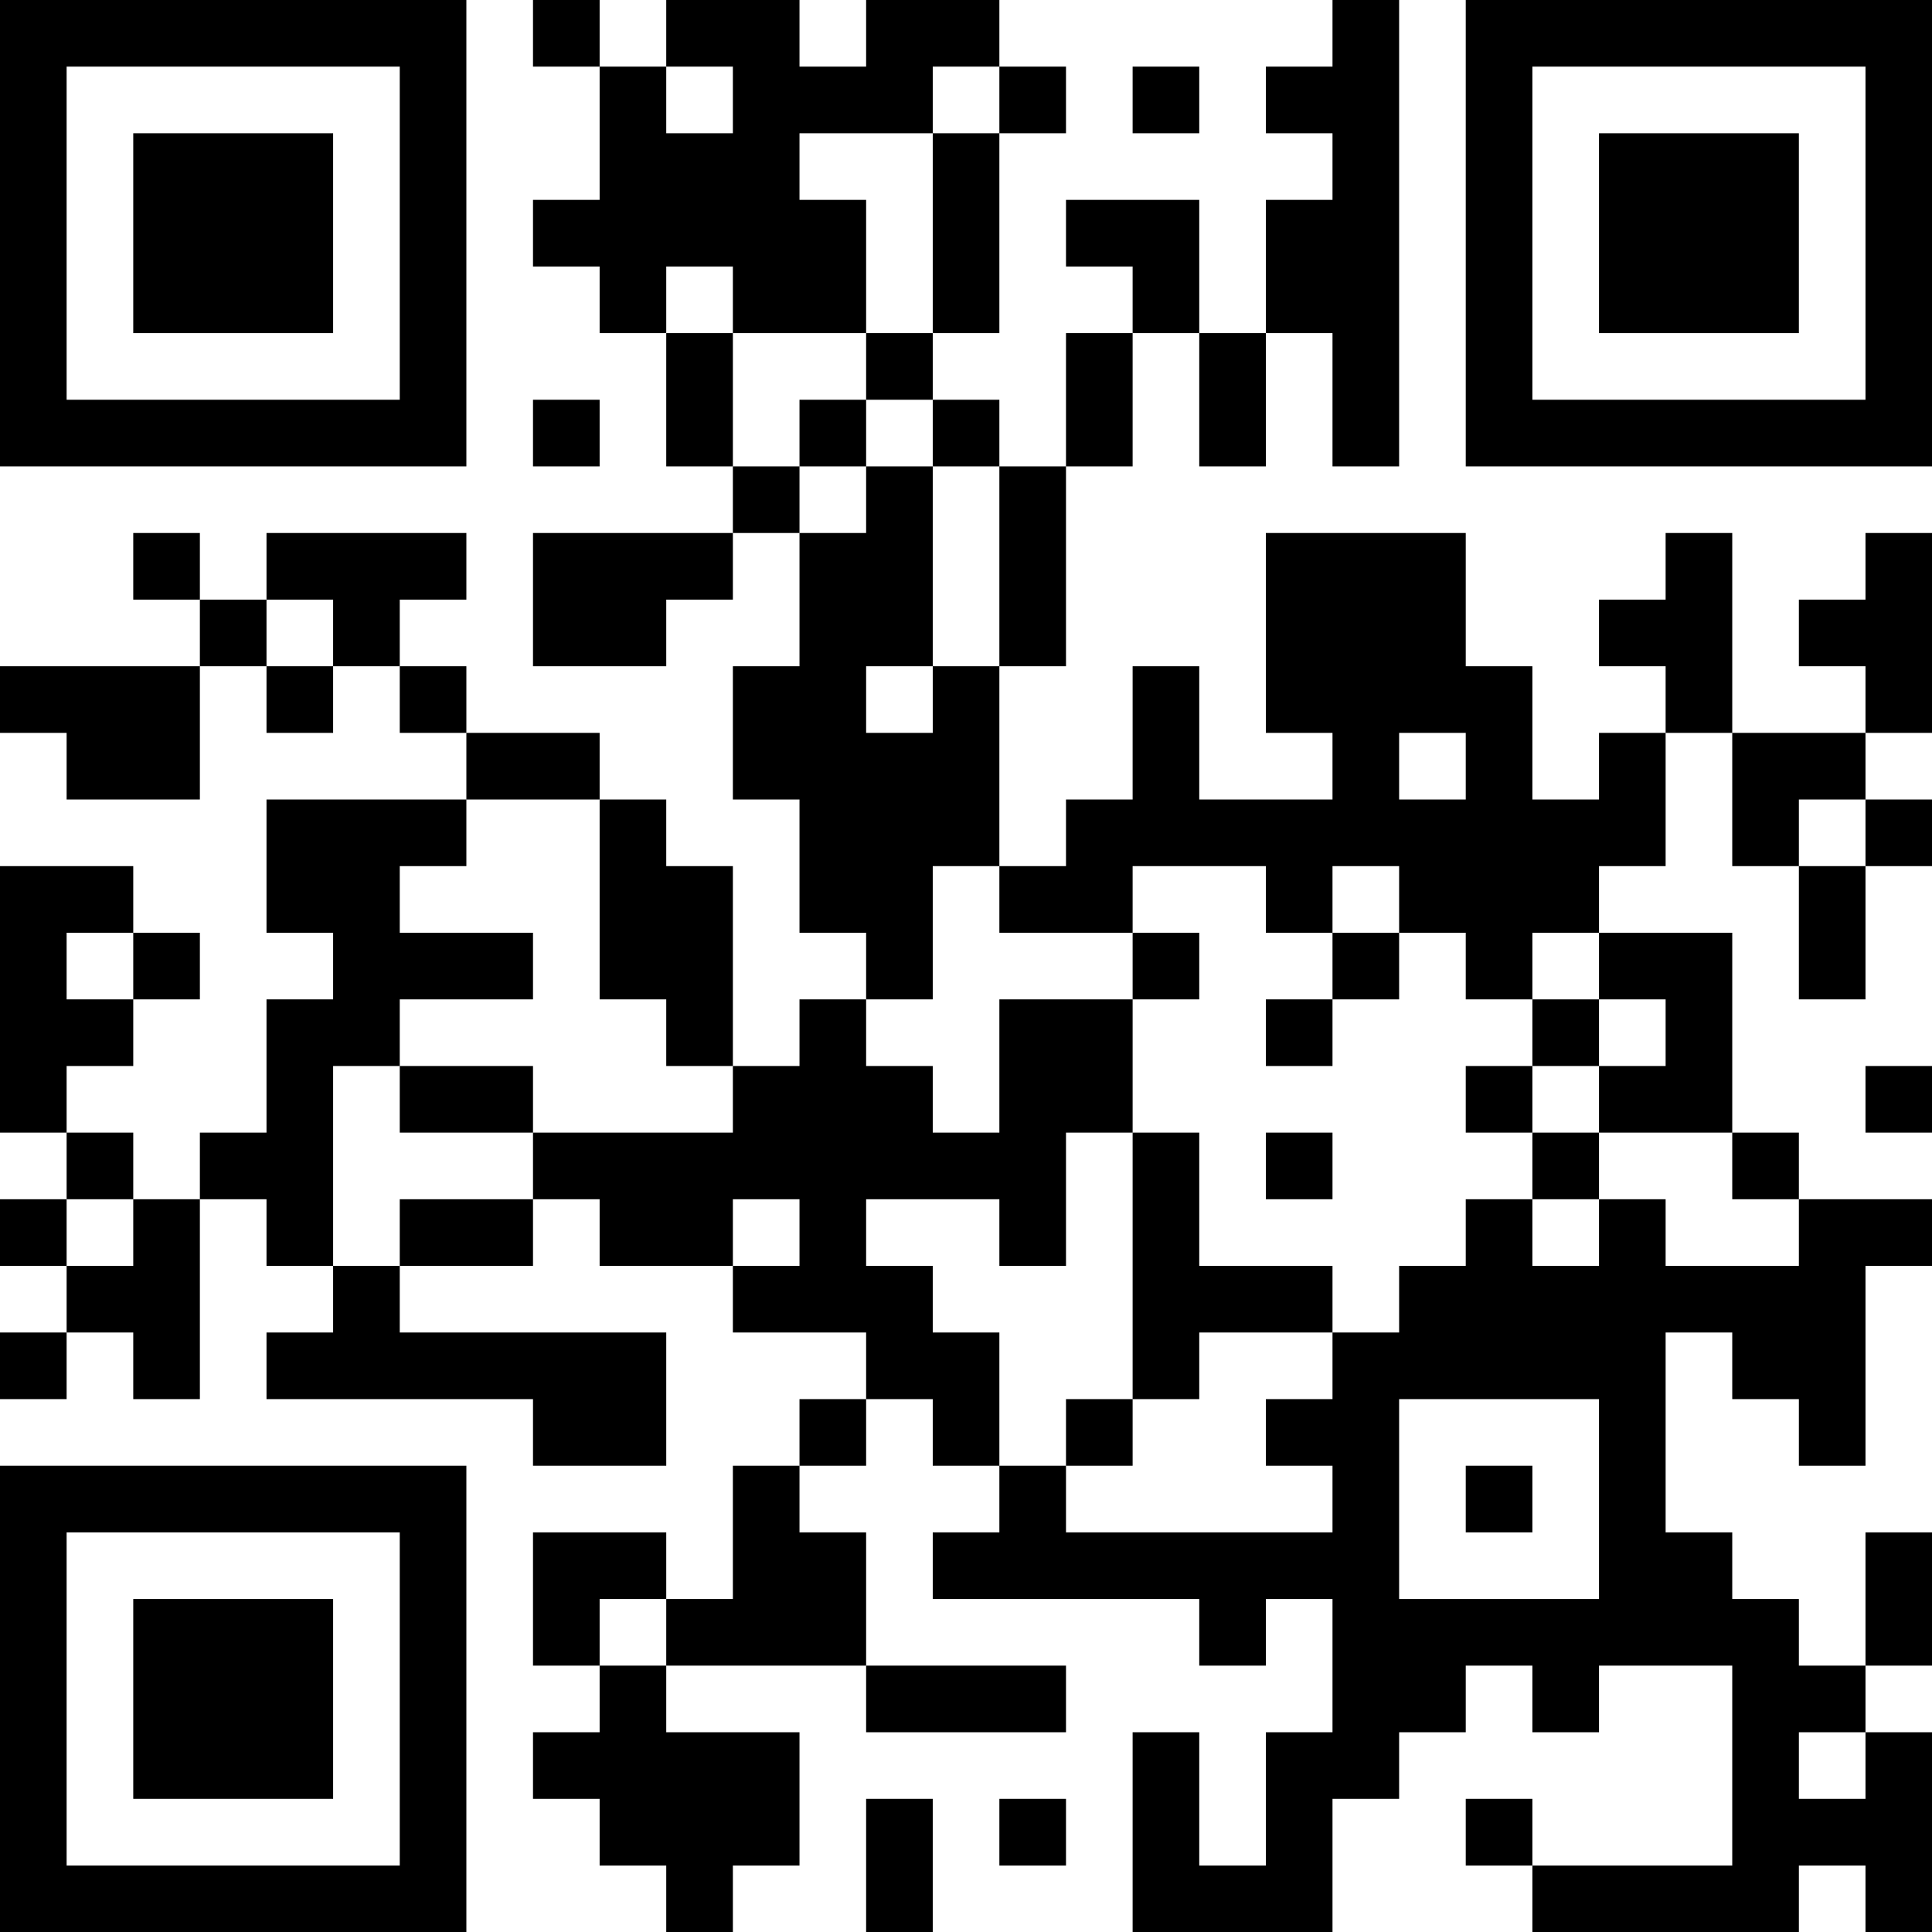 <?xml version="1.0" encoding="UTF-8"?>
<svg xmlns="http://www.w3.org/2000/svg" version="1.1" width="200" height="200" viewBox="0 0 200 200"><rect x="0" y="0" width="200" height="200" fill="#ffffff"/><g transform="scale(6.897)"><g transform="translate(0,0)"><path fill-rule="evenodd" d="M8 0L8 1L9 1L9 3L8 3L8 4L9 4L9 5L10 5L10 7L11 7L11 8L8 8L8 10L10 10L10 9L11 9L11 8L12 8L12 10L11 10L11 12L12 12L12 14L13 14L13 15L12 15L12 16L11 16L11 13L10 13L10 12L9 12L9 11L7 11L7 10L6 10L6 9L7 9L7 8L4 8L4 9L3 9L3 8L2 8L2 9L3 9L3 10L0 10L0 11L1 11L1 12L3 12L3 10L4 10L4 11L5 11L5 10L6 10L6 11L7 11L7 12L4 12L4 14L5 14L5 15L4 15L4 17L3 17L3 18L2 18L2 17L1 17L1 16L2 16L2 15L3 15L3 14L2 14L2 13L0 13L0 17L1 17L1 18L0 18L0 19L1 19L1 20L0 20L0 21L1 21L1 20L2 20L2 21L3 21L3 18L4 18L4 19L5 19L5 20L4 20L4 21L8 21L8 22L10 22L10 20L6 20L6 19L8 19L8 18L9 18L9 19L11 19L11 20L13 20L13 21L12 21L12 22L11 22L11 24L10 24L10 23L8 23L8 25L9 25L9 26L8 26L8 27L9 27L9 28L10 28L10 29L11 29L11 28L12 28L12 26L10 26L10 25L13 25L13 26L16 26L16 25L13 25L13 23L12 23L12 22L13 22L13 21L14 21L14 22L15 22L15 23L14 23L14 24L18 24L18 25L19 25L19 24L20 24L20 26L19 26L19 28L18 28L18 26L17 26L17 29L20 29L20 27L21 27L21 26L22 26L22 25L23 25L23 26L24 26L24 25L26 25L26 28L23 28L23 27L22 27L22 28L23 28L23 29L27 29L27 28L28 28L28 29L29 29L29 26L28 26L28 25L29 25L29 23L28 23L28 25L27 25L27 24L26 24L26 23L25 23L25 20L26 20L26 21L27 21L27 22L28 22L28 19L29 19L29 18L27 18L27 17L26 17L26 14L24 14L24 13L25 13L25 11L26 11L26 13L27 13L27 15L28 15L28 13L29 13L29 12L28 12L28 11L29 11L29 8L28 8L28 9L27 9L27 10L28 10L28 11L26 11L26 8L25 8L25 9L24 9L24 10L25 10L25 11L24 11L24 12L23 12L23 10L22 10L22 8L19 8L19 11L20 11L20 12L18 12L18 10L17 10L17 12L16 12L16 13L15 13L15 10L16 10L16 7L17 7L17 5L18 5L18 7L19 7L19 5L20 5L20 7L21 7L21 0L20 0L20 1L19 1L19 2L20 2L20 3L19 3L19 5L18 5L18 3L16 3L16 4L17 4L17 5L16 5L16 7L15 7L15 6L14 6L14 5L15 5L15 2L16 2L16 1L15 1L15 0L13 0L13 1L12 1L12 0L10 0L10 1L9 1L9 0ZM10 1L10 2L11 2L11 1ZM14 1L14 2L12 2L12 3L13 3L13 5L11 5L11 4L10 4L10 5L11 5L11 7L12 7L12 8L13 8L13 7L14 7L14 10L13 10L13 11L14 11L14 10L15 10L15 7L14 7L14 6L13 6L13 5L14 5L14 2L15 2L15 1ZM17 1L17 2L18 2L18 1ZM8 6L8 7L9 7L9 6ZM12 6L12 7L13 7L13 6ZM4 9L4 10L5 10L5 9ZM21 11L21 12L22 12L22 11ZM7 12L7 13L6 13L6 14L8 14L8 15L6 15L6 16L5 16L5 19L6 19L6 18L8 18L8 17L11 17L11 16L10 16L10 15L9 15L9 12ZM27 12L27 13L28 13L28 12ZM14 13L14 15L13 15L13 16L14 16L14 17L15 17L15 15L17 15L17 17L16 17L16 19L15 19L15 18L13 18L13 19L14 19L14 20L15 20L15 22L16 22L16 23L20 23L20 22L19 22L19 21L20 21L20 20L21 20L21 19L22 19L22 18L23 18L23 19L24 19L24 18L25 18L25 19L27 19L27 18L26 18L26 17L24 17L24 16L25 16L25 15L24 15L24 14L23 14L23 15L22 15L22 14L21 14L21 13L20 13L20 14L19 14L19 13L17 13L17 14L15 14L15 13ZM1 14L1 15L2 15L2 14ZM17 14L17 15L18 15L18 14ZM20 14L20 15L19 15L19 16L20 16L20 15L21 15L21 14ZM23 15L23 16L22 16L22 17L23 17L23 18L24 18L24 17L23 17L23 16L24 16L24 15ZM6 16L6 17L8 17L8 16ZM28 16L28 17L29 17L29 16ZM17 17L17 21L16 21L16 22L17 22L17 21L18 21L18 20L20 20L20 19L18 19L18 17ZM19 17L19 18L20 18L20 17ZM1 18L1 19L2 19L2 18ZM11 18L11 19L12 19L12 18ZM21 21L21 24L24 24L24 21ZM22 22L22 23L23 23L23 22ZM9 24L9 25L10 25L10 24ZM27 26L27 27L28 27L28 26ZM13 27L13 29L14 29L14 27ZM15 27L15 28L16 28L16 27ZM0 0L0 7L7 7L7 0ZM1 1L1 6L6 6L6 1ZM2 2L2 5L5 5L5 2ZM22 0L22 7L29 7L29 0ZM23 1L23 6L28 6L28 1ZM24 2L24 5L27 5L27 2ZM0 22L0 29L7 29L7 22ZM1 23L1 28L6 28L6 23ZM2 24L2 27L5 27L5 24Z" fill="#000000"/></g></g></svg>
